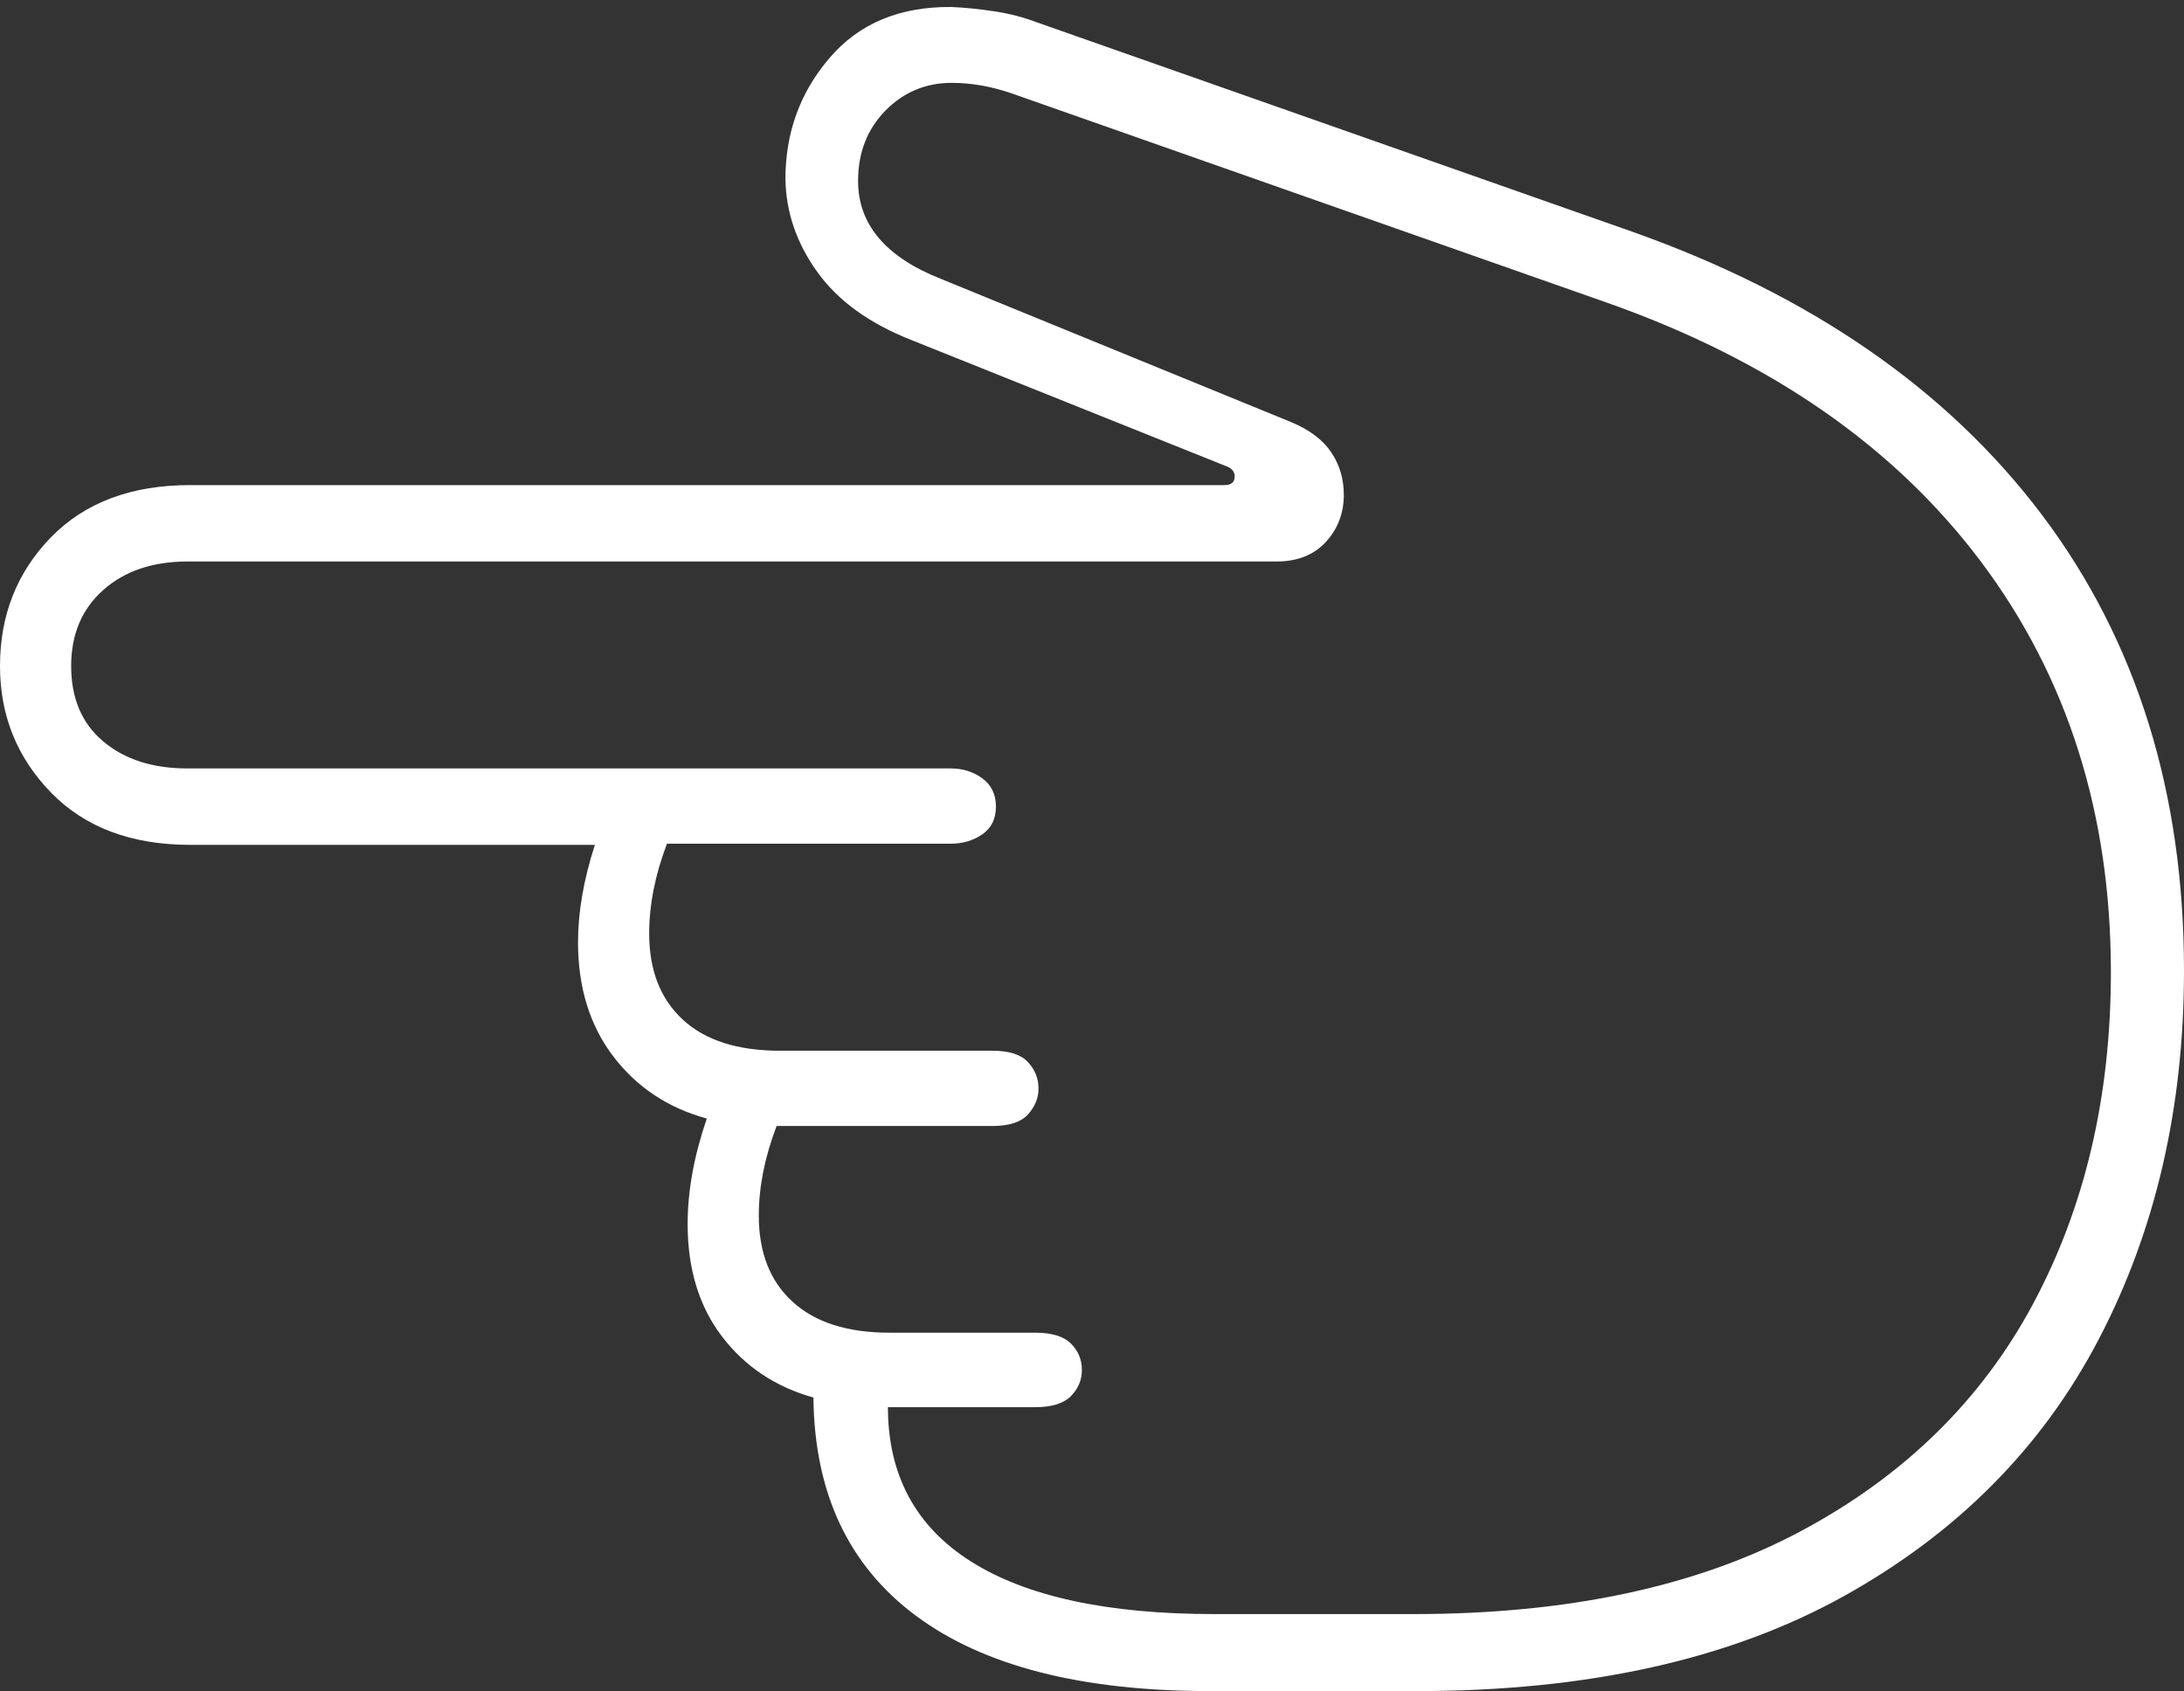 <?xml version="1.0" encoding="UTF-8"?>
<!--Generator: Apple Native CoreSVG 175-->
<!DOCTYPE svg
PUBLIC "-//W3C//DTD SVG 1.1//EN"
       "http://www.w3.org/Graphics/SVG/1.1/DTD/svg11.dtd">
<svg version="1.1" xmlns="http://www.w3.org/2000/svg" xmlns:xlink="http://www.w3.org/1999/xlink" width="19.028" height="14.736">
 <rect width="100%" height="100%" fill="#333333" stroke="none"/>
 <g>
  <rect height="14.736" opacity="0" width="19.028" x="0" y="0"/>
  <path d="M19.028 8.457Q19.028 6.132 17.793 4.49Q16.557 2.848 14.221 2.019L9.035 0.195Q8.859 0.128 8.659 0.098Q8.459 0.068 8.291 0.061Q7.614 0.054 7.229 0.503Q6.843 0.952 6.843 1.56Q6.85 1.993 7.12 2.369Q7.39 2.746 7.938 2.962L10.675 4.059Q10.757 4.086 10.757 4.151Q10.757 4.227 10.669 4.227L1.657 4.227Q0.887 4.227 0.443 4.683Q0 5.139 0 5.804Q0 6.448 0.443 6.905Q0.887 7.362 1.657 7.362L5.183 7.362Q5.036 7.816 5.036 8.21Q5.036 8.802 5.343 9.205Q5.65 9.608 6.158 9.747Q5.991 10.233 5.991 10.667Q5.991 11.254 6.291 11.647Q6.592 12.04 7.087 12.178Q7.099 13.426 7.982 14.081Q8.864 14.736 10.54 14.736L12.345 14.736Q14.574 14.736 16.062 13.91Q17.549 13.084 18.288 11.665Q19.028 10.246 19.028 8.457ZM18.391 8.471Q18.391 10.094 17.715 11.358Q17.04 12.622 15.687 13.344Q14.335 14.065 12.316 14.065L10.58 14.065Q9.184 14.065 8.46 13.607Q7.736 13.149 7.736 12.262L9.02 12.262Q9.235 12.262 9.331 12.165Q9.426 12.067 9.426 11.938Q9.426 11.804 9.331 11.708Q9.235 11.613 9.02 11.613L7.75 11.613Q7.2 11.613 6.906 11.344Q6.611 11.076 6.611 10.592Q6.611 10.219 6.766 9.812L8.647 9.812Q8.864 9.812 8.956 9.711Q9.048 9.61 9.048 9.485Q9.048 9.354 8.956 9.255Q8.864 9.156 8.647 9.156L6.796 9.156Q6.243 9.156 5.95 8.886Q5.656 8.616 5.656 8.135Q5.656 7.759 5.811 7.352L8.282 7.352Q8.441 7.352 8.559 7.27Q8.677 7.188 8.677 7.028Q8.677 6.87 8.559 6.783Q8.441 6.696 8.282 6.696L1.632 6.696Q1.179 6.696 0.9 6.461Q0.62 6.226 0.62 5.804Q0.62 5.389 0.9 5.141Q1.179 4.893 1.632 4.893L11.12 4.893Q11.395 4.893 11.552 4.722Q11.708 4.551 11.708 4.312Q11.708 4.104 11.598 3.941Q11.488 3.777 11.246 3.677L8.2 2.431Q7.476 2.146 7.476 1.577Q7.476 1.207 7.714 0.964Q7.953 0.722 8.291 0.722Q8.548 0.722 8.815 0.814L13.991 2.634Q16.125 3.384 17.258 4.893Q18.391 6.402 18.391 8.471Z" fill="#ffffff"/>
 </g>
</svg>
